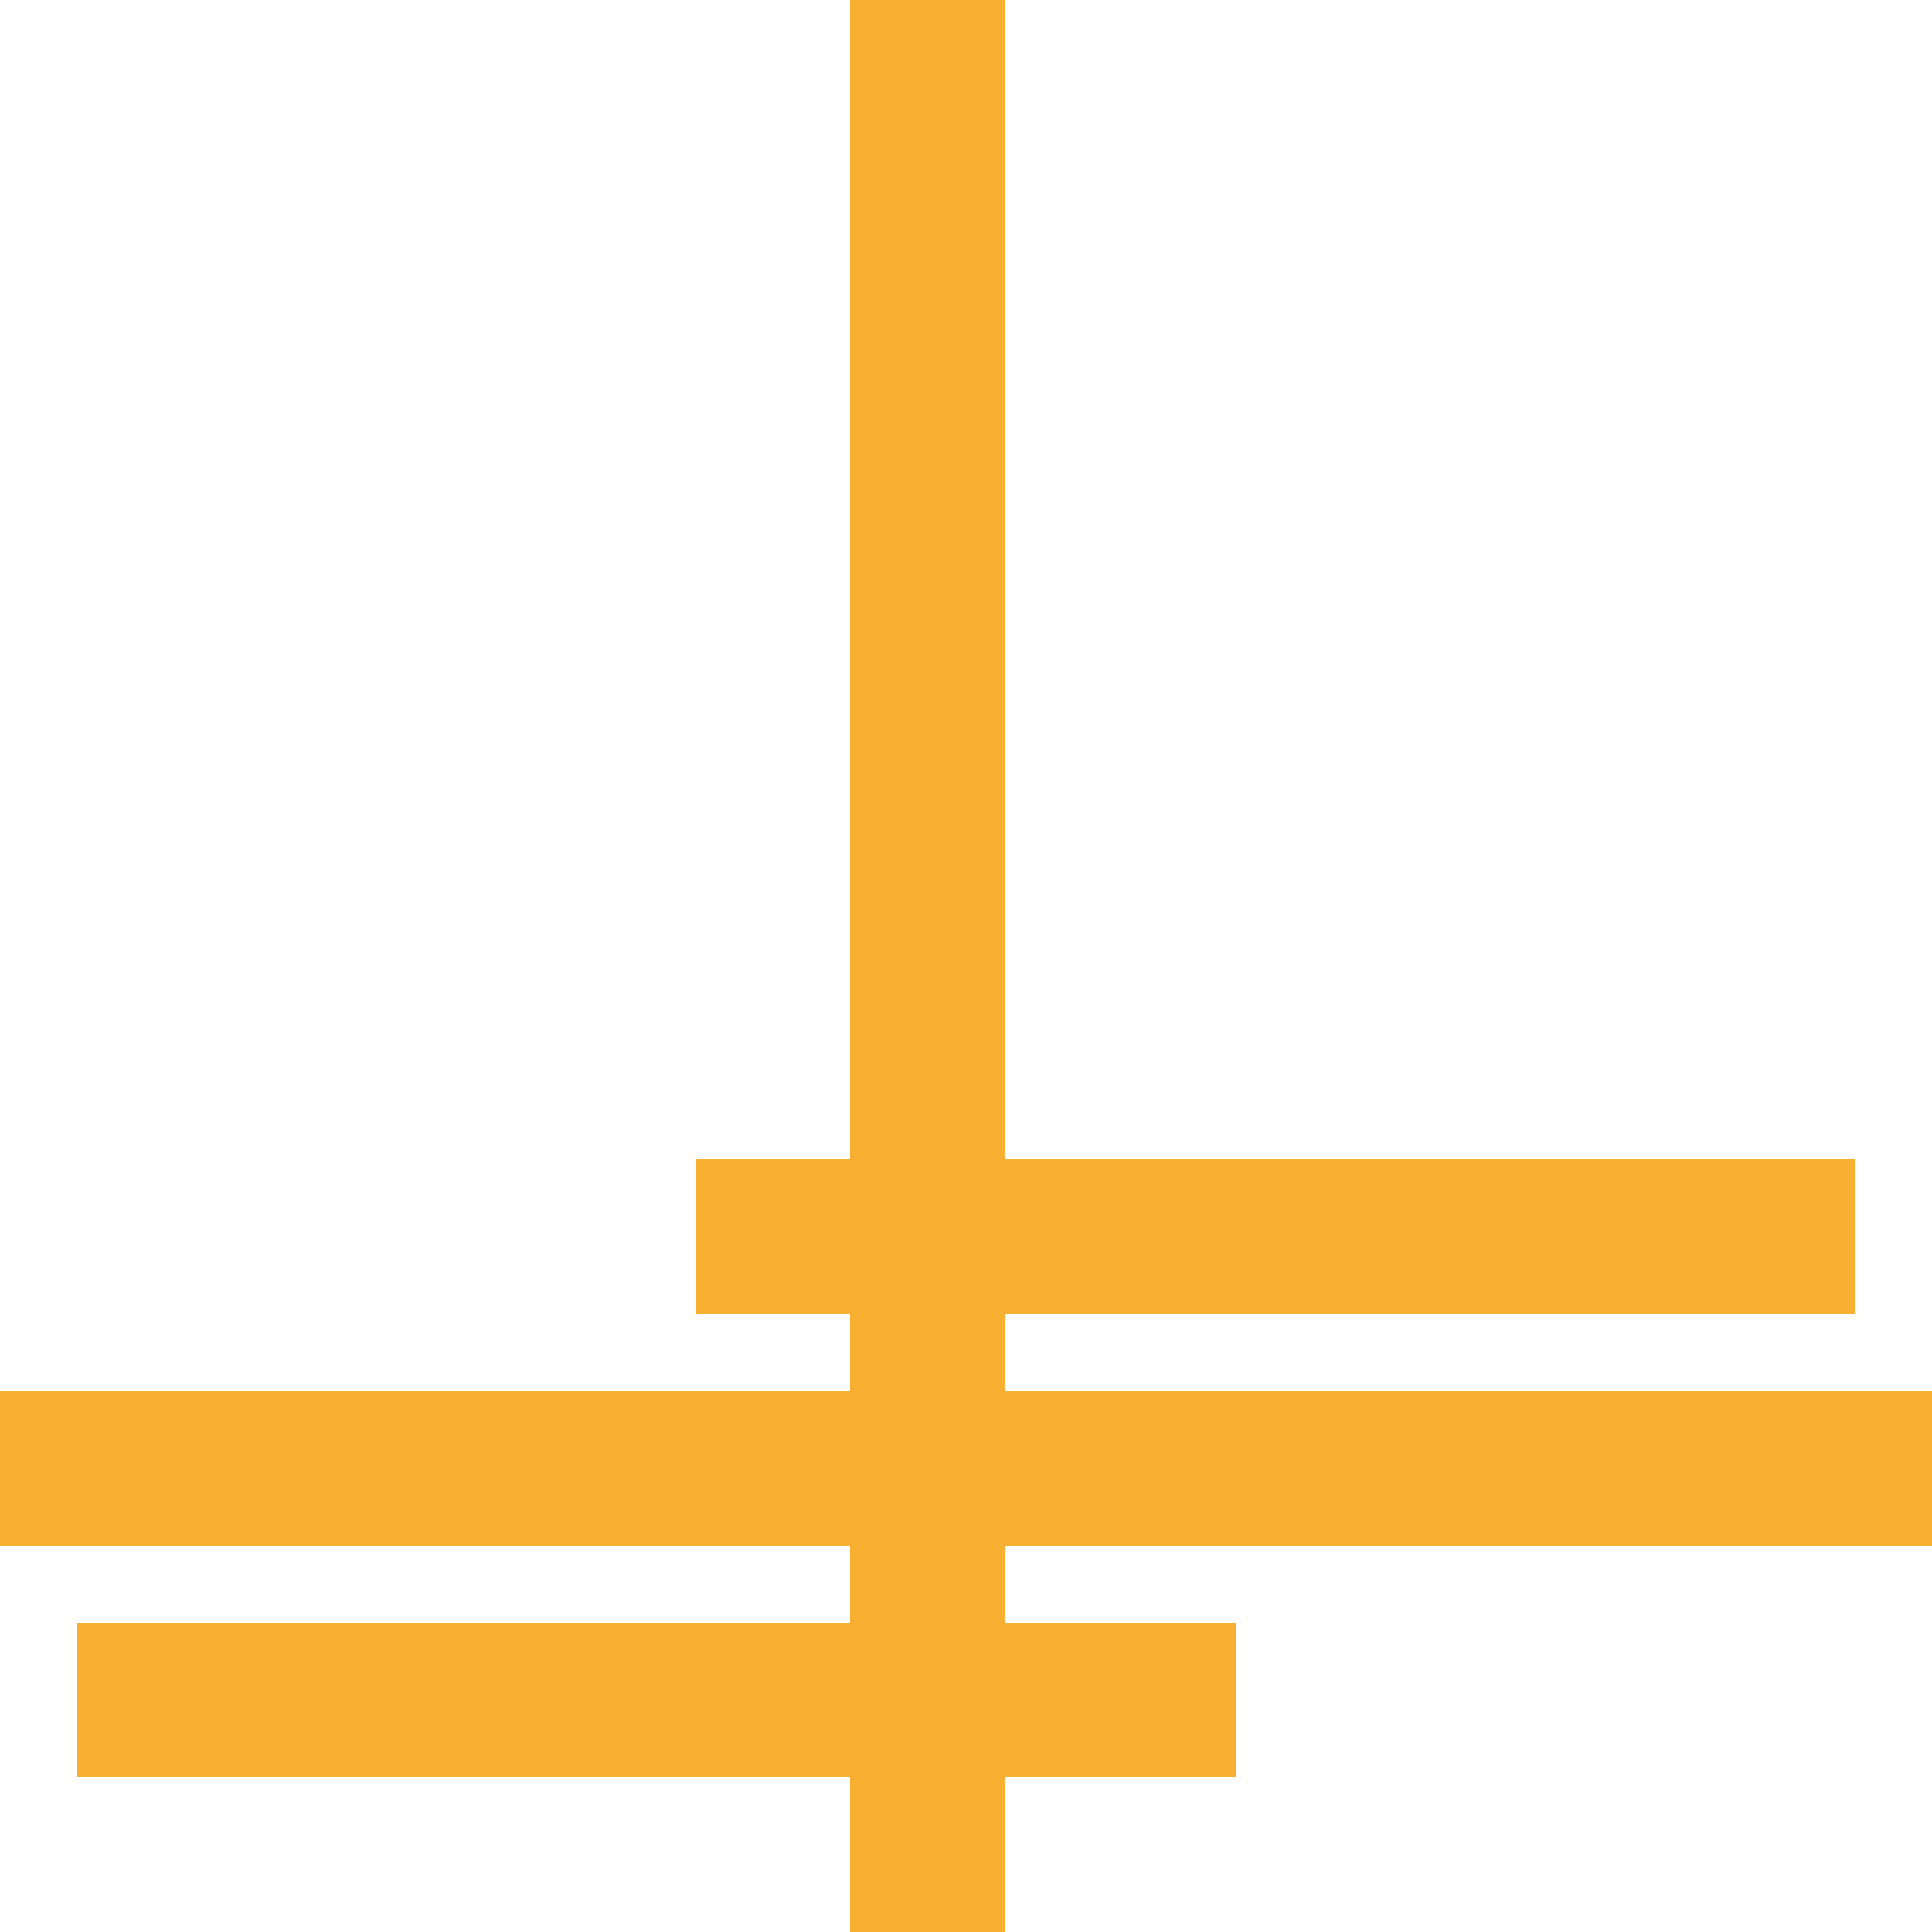 <svg width="25" height="25" viewBox="0 0 25 25" fill="none" xmlns="http://www.w3.org/2000/svg">
<line y1="19" x2="25" y2="19" stroke="#F8AF32" stroke-width="2"/>
<line x1="12" y1="25" x2="12" stroke="#F8AF32" stroke-width="2"/>
<line x1="1" y1="22" x2="16" y2="22" stroke="#F8AF32" stroke-width="2"/>
<line x1="9" y1="16" x2="24" y2="16" stroke="#F8AF32" stroke-width="2"/>
</svg>
